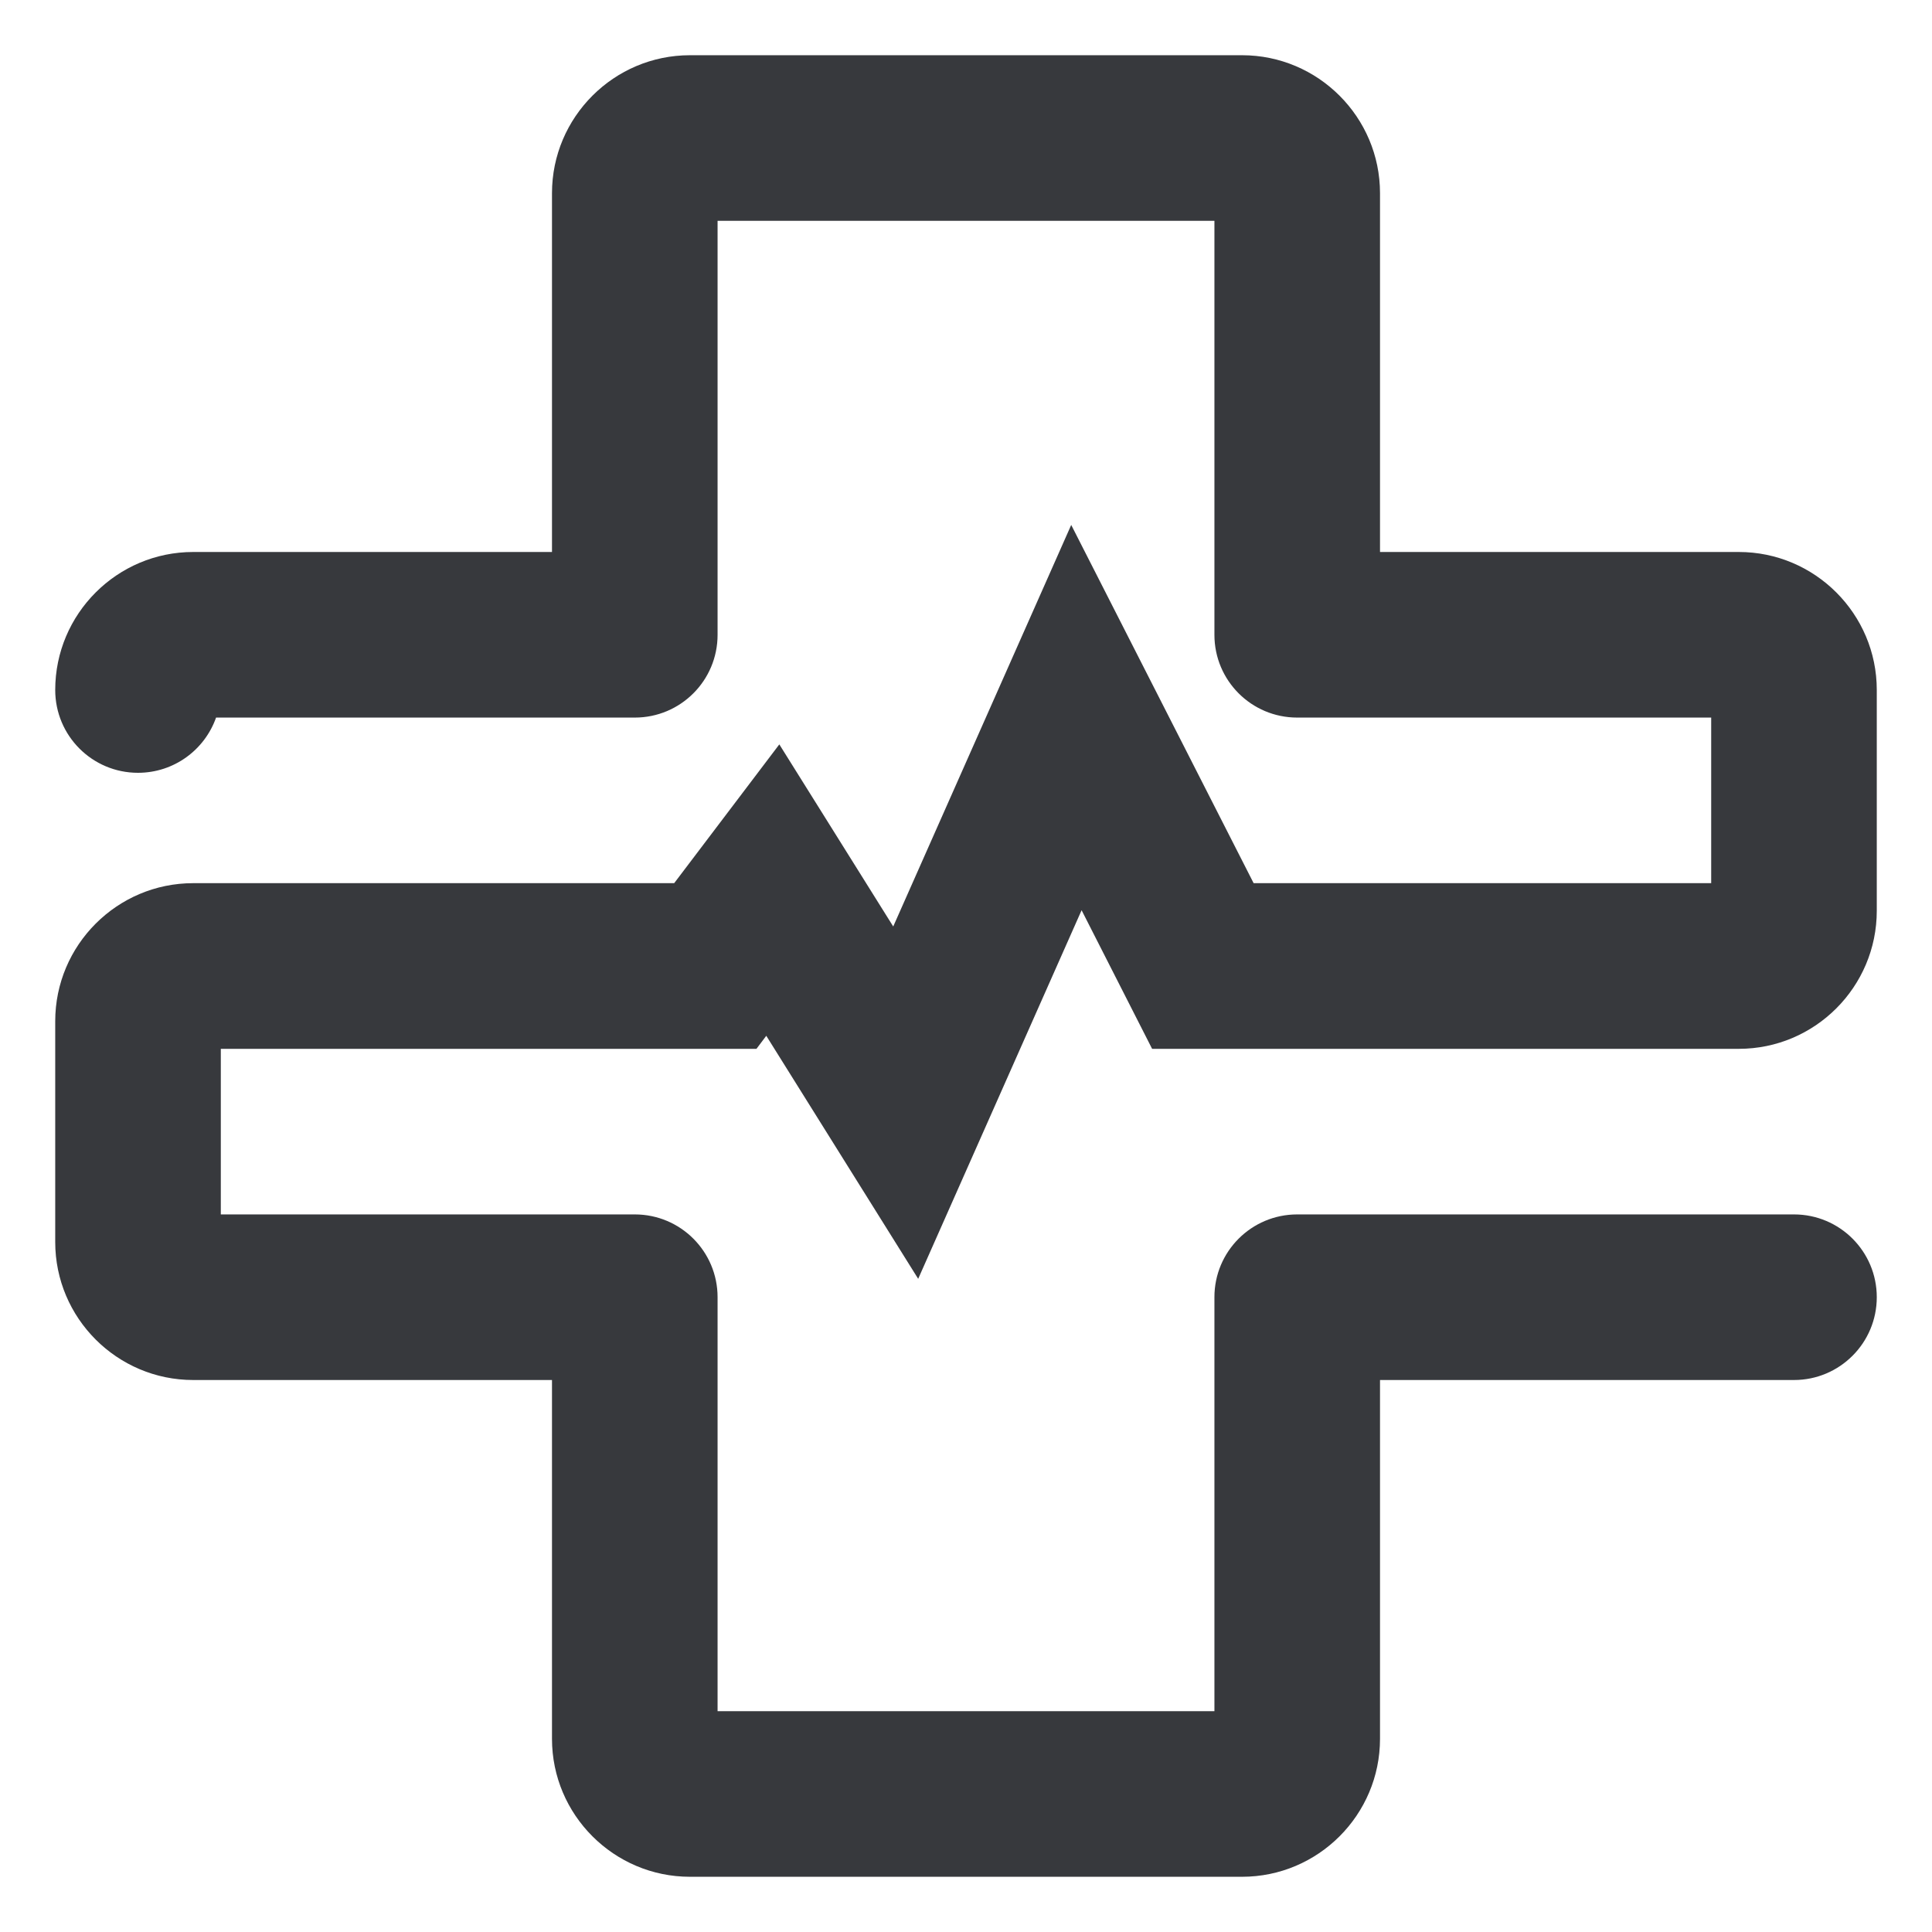 <svg class="bh-svg-emergency-care" width="24px" height="24px" viewBox="0 0 24 24" version="1.1" xmlns="http://www.w3.org/2000/svg" xmlns:xlink="http://www.w3.org/1999/xlink" aria-hidden="true" focusable="false">
    <title>Emergency Care</title>
    <g stroke="none" stroke-width="1" fill="none" fill-rule="evenodd">
        <path fill="#37393D" d="M9.397,13.029 L9.519,12.867 L11.406,15.886 L13.436,11.307 L14.312,13.029 L21.6,13.029 C22.545,13.029 23.314,12.26 23.314,11.314 L23.314,8.571 C23.314,7.626 22.545,6.857 21.6,6.857 L17.143,6.857 L17.143,2.4 C17.143,1.455 16.374,0.686 15.429,0.686 L8.571,0.686 C7.626,0.686 6.857,1.455 6.857,2.4 L6.857,6.857 L2.4,6.857 C1.455,6.857 0.686,7.626 0.686,8.571 C0.686,9.14 1.146,9.6 1.714,9.6 C2.162,9.6 2.543,9.314 2.684,8.914 L7.886,8.914 C8.454,8.914 8.914,8.454 8.914,7.886 L8.914,2.743 L15.086,2.743 L15.086,7.886 C15.086,8.454 15.546,8.914 16.114,8.914 L21.257,8.914 L21.257,10.971 L15.573,10.971 L13.307,6.521 L11.096,11.509 L9.681,9.247 L8.375,10.971 L2.4,10.971 C1.455,10.971 0.686,11.74 0.686,12.686 L0.686,15.429 C0.686,16.374 1.455,17.143 2.4,17.143 L6.857,17.143 L6.857,21.6 C6.857,22.545 7.626,23.314 8.571,23.314 L15.429,23.314 C16.374,23.314 17.143,22.545 17.143,21.6 L17.143,17.143 L22.286,17.143 C22.854,17.143 23.314,16.682 23.314,16.114 C23.314,15.546 22.854,15.086 22.286,15.086 L16.114,15.086 C15.546,15.086 15.086,15.546 15.086,16.114 L15.086,21.257 L8.914,21.257 L8.914,16.114 C8.914,15.546 8.454,15.086 7.886,15.086 L2.743,15.086 L2.743,13.029 L9.397,13.029 Z"></path>
    </g>
</svg>